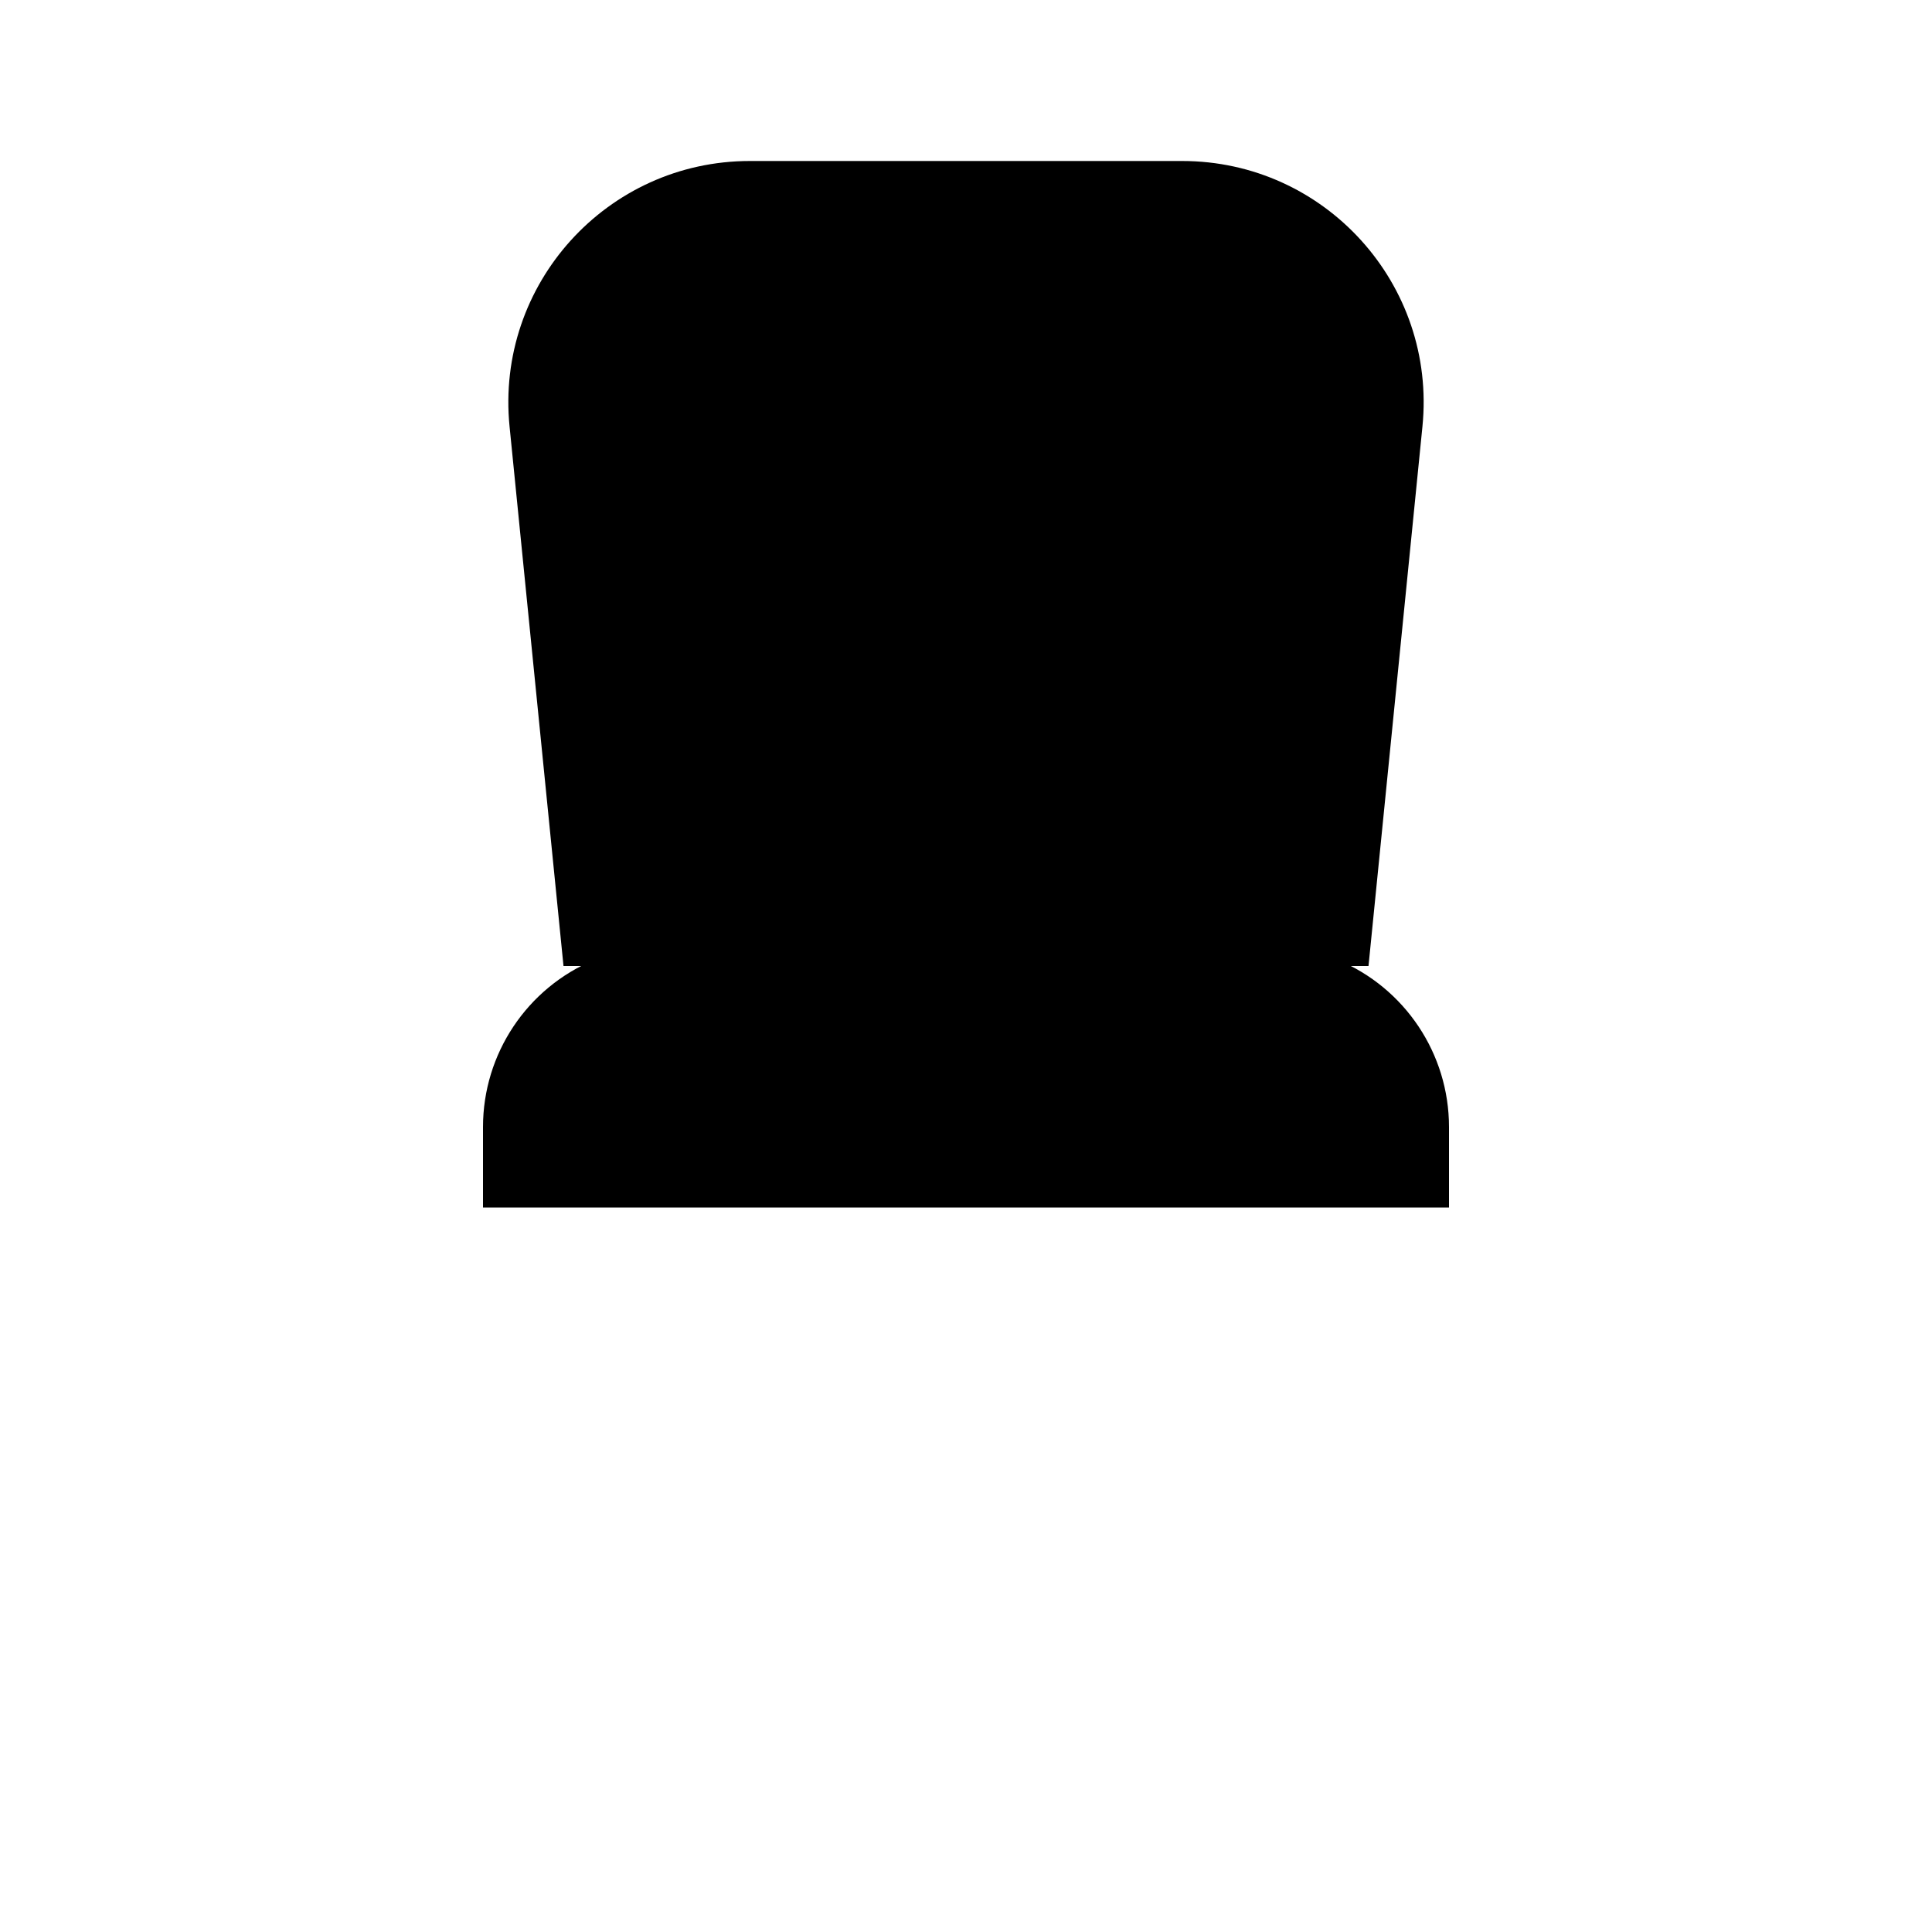 <svg viewBox="0 0 24 24" xmlns="http://www.w3.org/2000/svg"><path d="M7 15V22M17 15V22"/><path d="M6 14V15H18V14C18 13.092 17.454 12.272 16.615 11.923C13.662 10.692 10.338 10.692 7.385 11.923C6.546 12.272 6 13.092 6 14Z"/><path d="M7 12L6.33 5.299C6.153 3.532 7.54 2 9.315 2H14.685C16.46 2 17.847 3.532 17.67 5.299L17 12"/><path d="M7 18L17 18"/></svg>